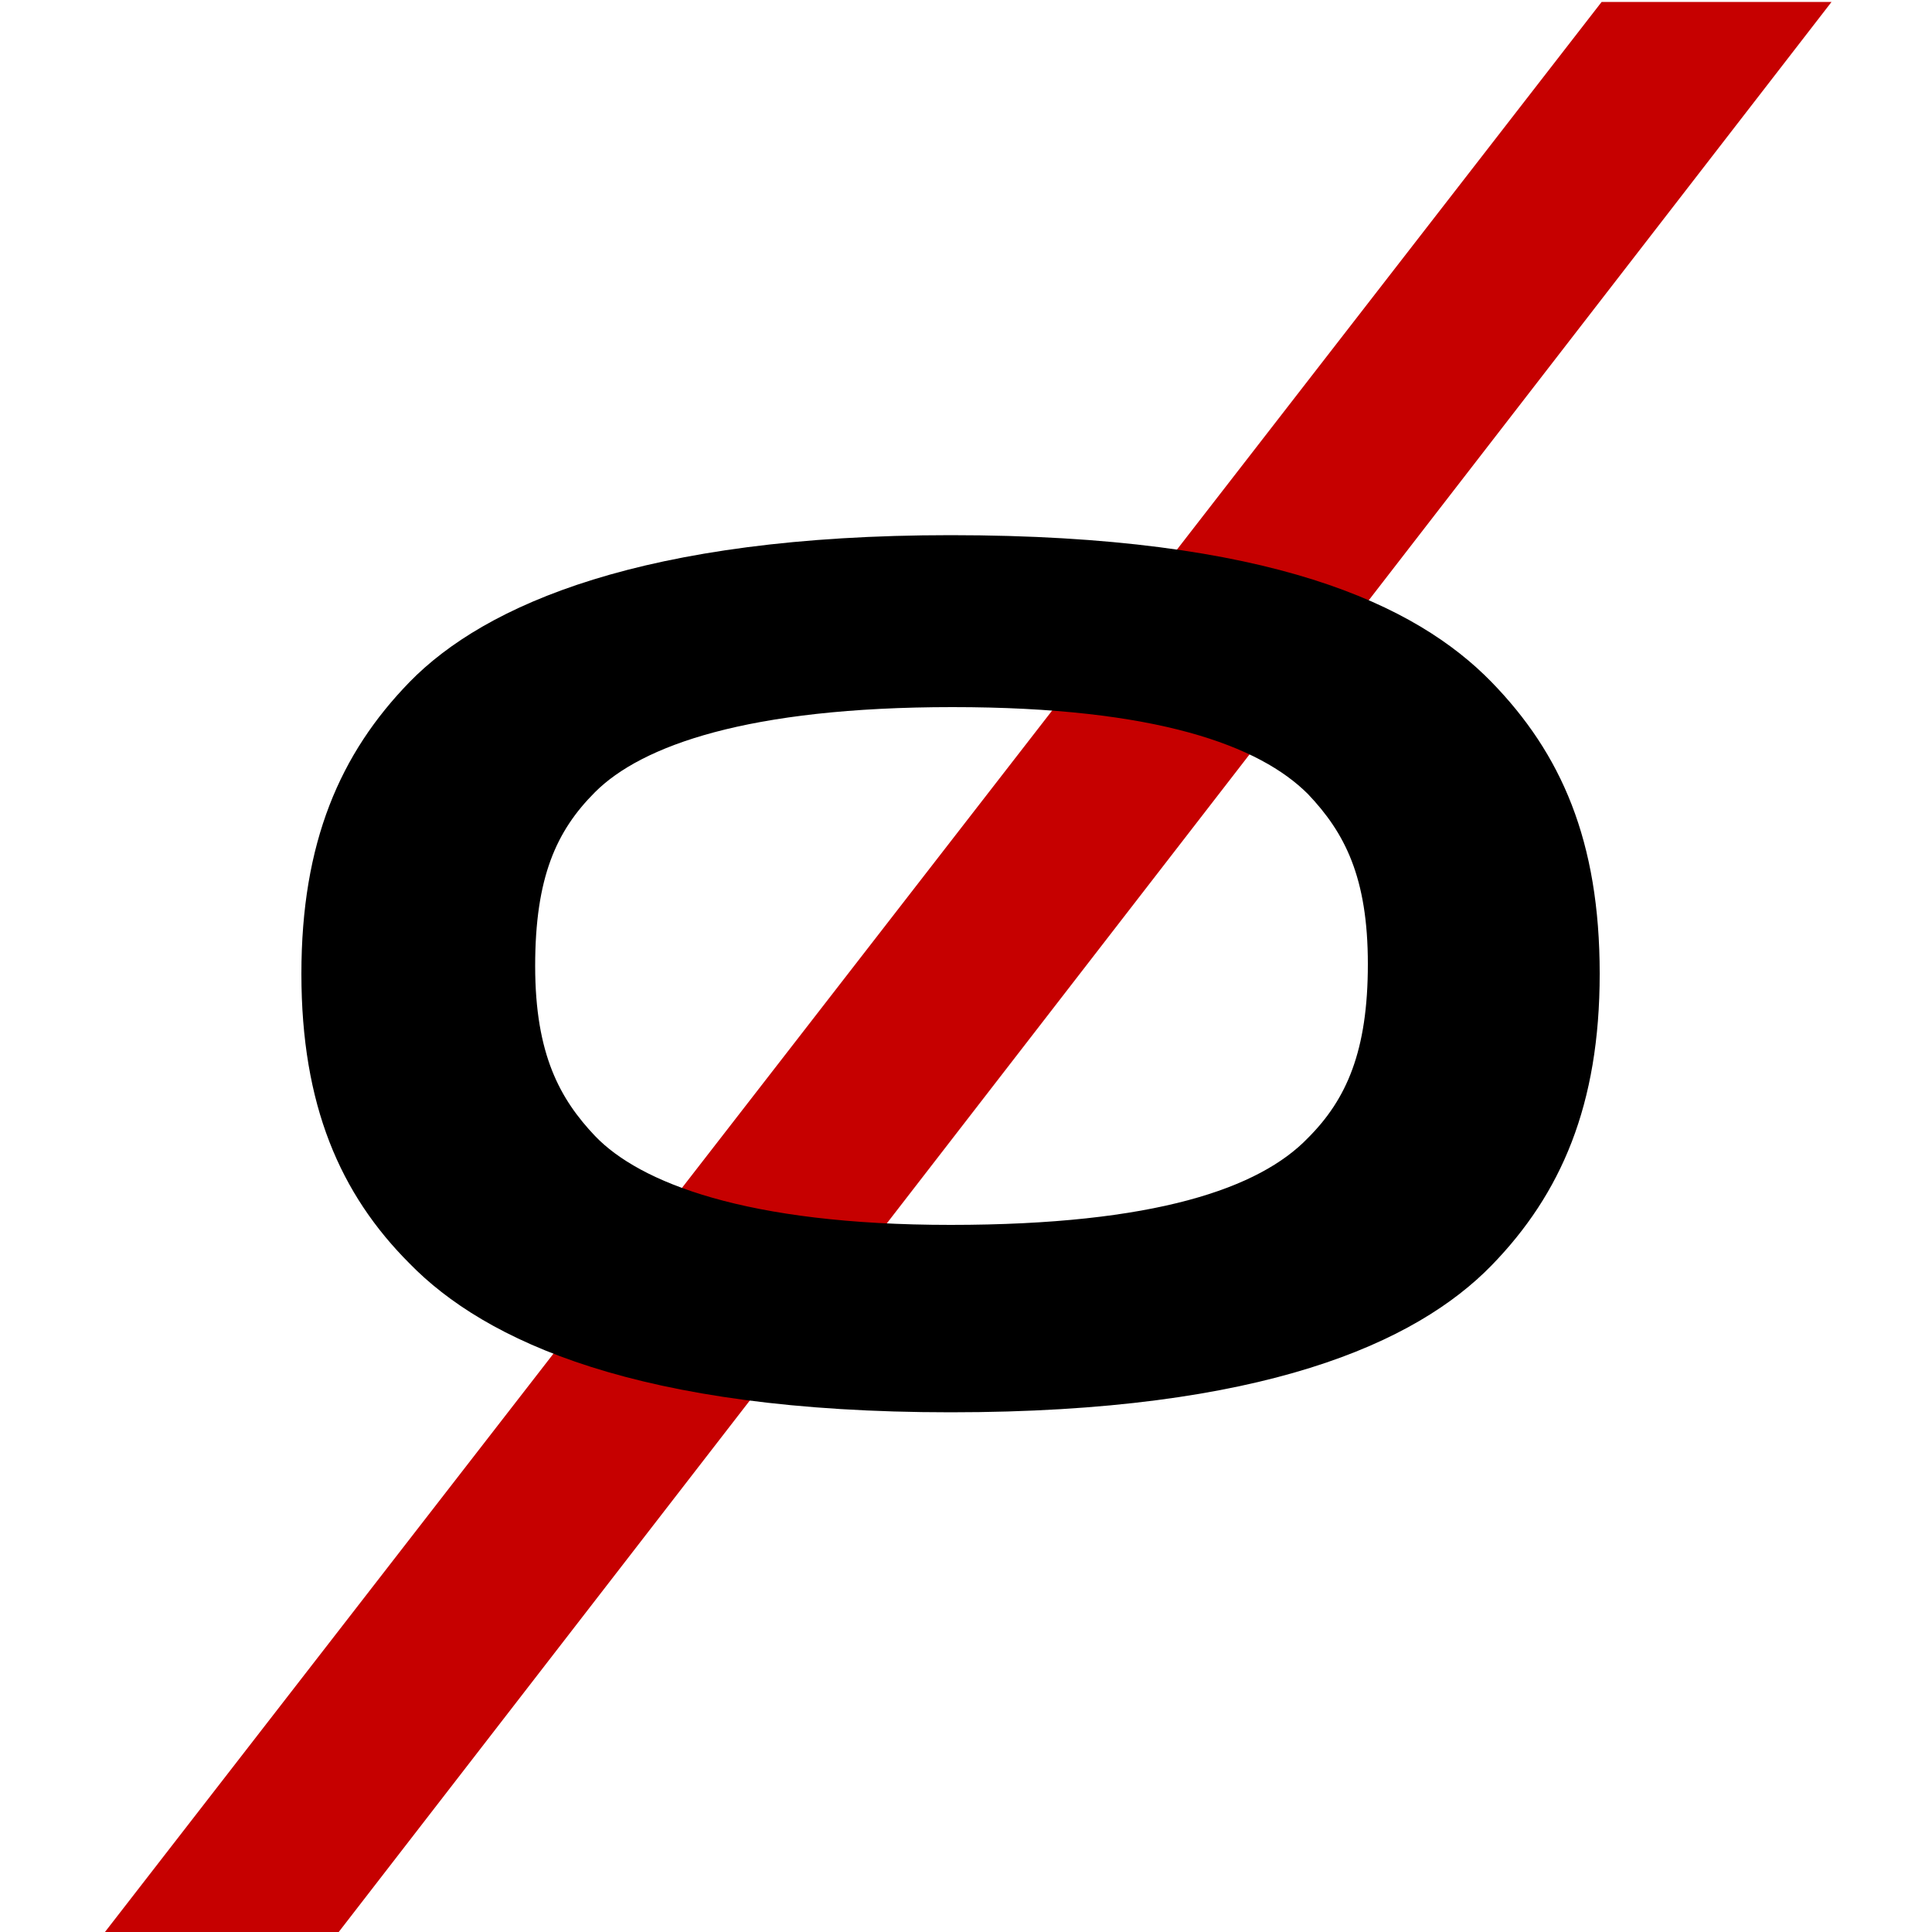 <?xml version="1.0" encoding="utf-8"?><svg width='120px' height='120px' xmlns="http://www.w3.org/2000/svg" viewBox="0 0 100 100" preserveAspectRatio="xMidYMid" class="uil-g0v"><rect x="0" y="0" width="100" height="100" fill="none" class="bk"></rect><g><g><g><g><path fill="#C60000" d="M94.8,0.1H82.9L5.2,100.3h12.1L94.8,0.1z"></path><path d="M77.2,35.3c-3.9-4-11.4-7.6-28-7.6c-15.9,0-24.1,3.6-28,7.6c-3.6,3.7-5.6,8.3-5.6,15.1s2,11.4,5.6,15c3.9,4,11.8,7.7,28,7.7 s24.1-3.6,28-7.6c3.6-3.7,5.6-8.3,5.6-15.1C82.8,43.5,80.8,39,77.2,35.3z M49.2,63.4c-10.6,0-16.1-2.2-18.4-4.6 c-1.8-1.9-3.1-4.2-3.1-8.8s1.1-7,3.1-9c2.4-2.4,7.9-4.4,18.5-4.4s15.9,2,18.4,4.5c1.9,2,3.1,4.3,3.1,8.8s-1.1,7-3.1,9 C65.2,61.5,59.8,63.4,49.2,63.4z"></path><animate attributeName="none" from="0" to="10" dur="1s" repeatCount="indefinite"></animate></g><animateTransform attributeName="transform" type="rotate" from="0 50 50" to="360 50 50" dur="1s" repeatCount="indefinite"></animateTransform></g><animateTransform attributeName="none" type="scale" begin="0" dur="1s" fill="freeze" repeatCount="indefinite" calcMode="spline" from="0.8 0.15" to="0.8 0.15" values="0.8 0.15;0.8 0.8;0.8 0.15" keySplines="0.2 0.8 0.4 1;0.8 0.2 1 0.4" keyTimes="0;0.5;1"></animateTransform></g><animateTransform attributeName="none" type="translate" begin="0" dur="1s" fill="freeze" repeatCount="indefinite" calcMode="spline" from="10 85" to="10 85" values="10 85;10 0;10 85" keySplines="0.2 0.8 0.4 1;0.8 0.2 1 0.4" keyTimes="0;0.5;1"></animateTransform></g></svg>